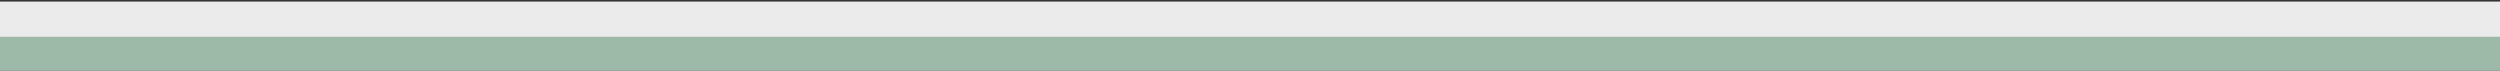 <?xml version="1.0" encoding="utf-8"?>
<!-- Generator: Adobe Illustrator 14.0.0, SVG Export Plug-In . SVG Version: 6.00 Build 43363)  -->
<!DOCTYPE svg PUBLIC "-//W3C//DTD SVG 1.1//EN" "http://www.w3.org/Graphics/SVG/1.1/DTD/svg11.dtd">
<svg version="1.1" id="Livello_2" xmlns="http://www.w3.org/2000/svg" xmlns:xlink="http://www.w3.org/1999/xlink" x="0px" y="0px"
	 width="83.334px" height="2.352px" viewBox="0 0 83.334 2.352" enable-background="new 0 0 83.334 2.352" xml:space="preserve">
<rect x="0" y="0" width="83.334" height="2.352" fill="#333333" stroke="none"/>
<rect x="0" y="1.229" fill="#9CBAA7" width="83.334" height="1.175"/>
<rect x="0" y="0.052" opacity="0.9" fill="#FFFFFF" enable-background="new    " width="83.334" height="1.178"/>
</svg>
